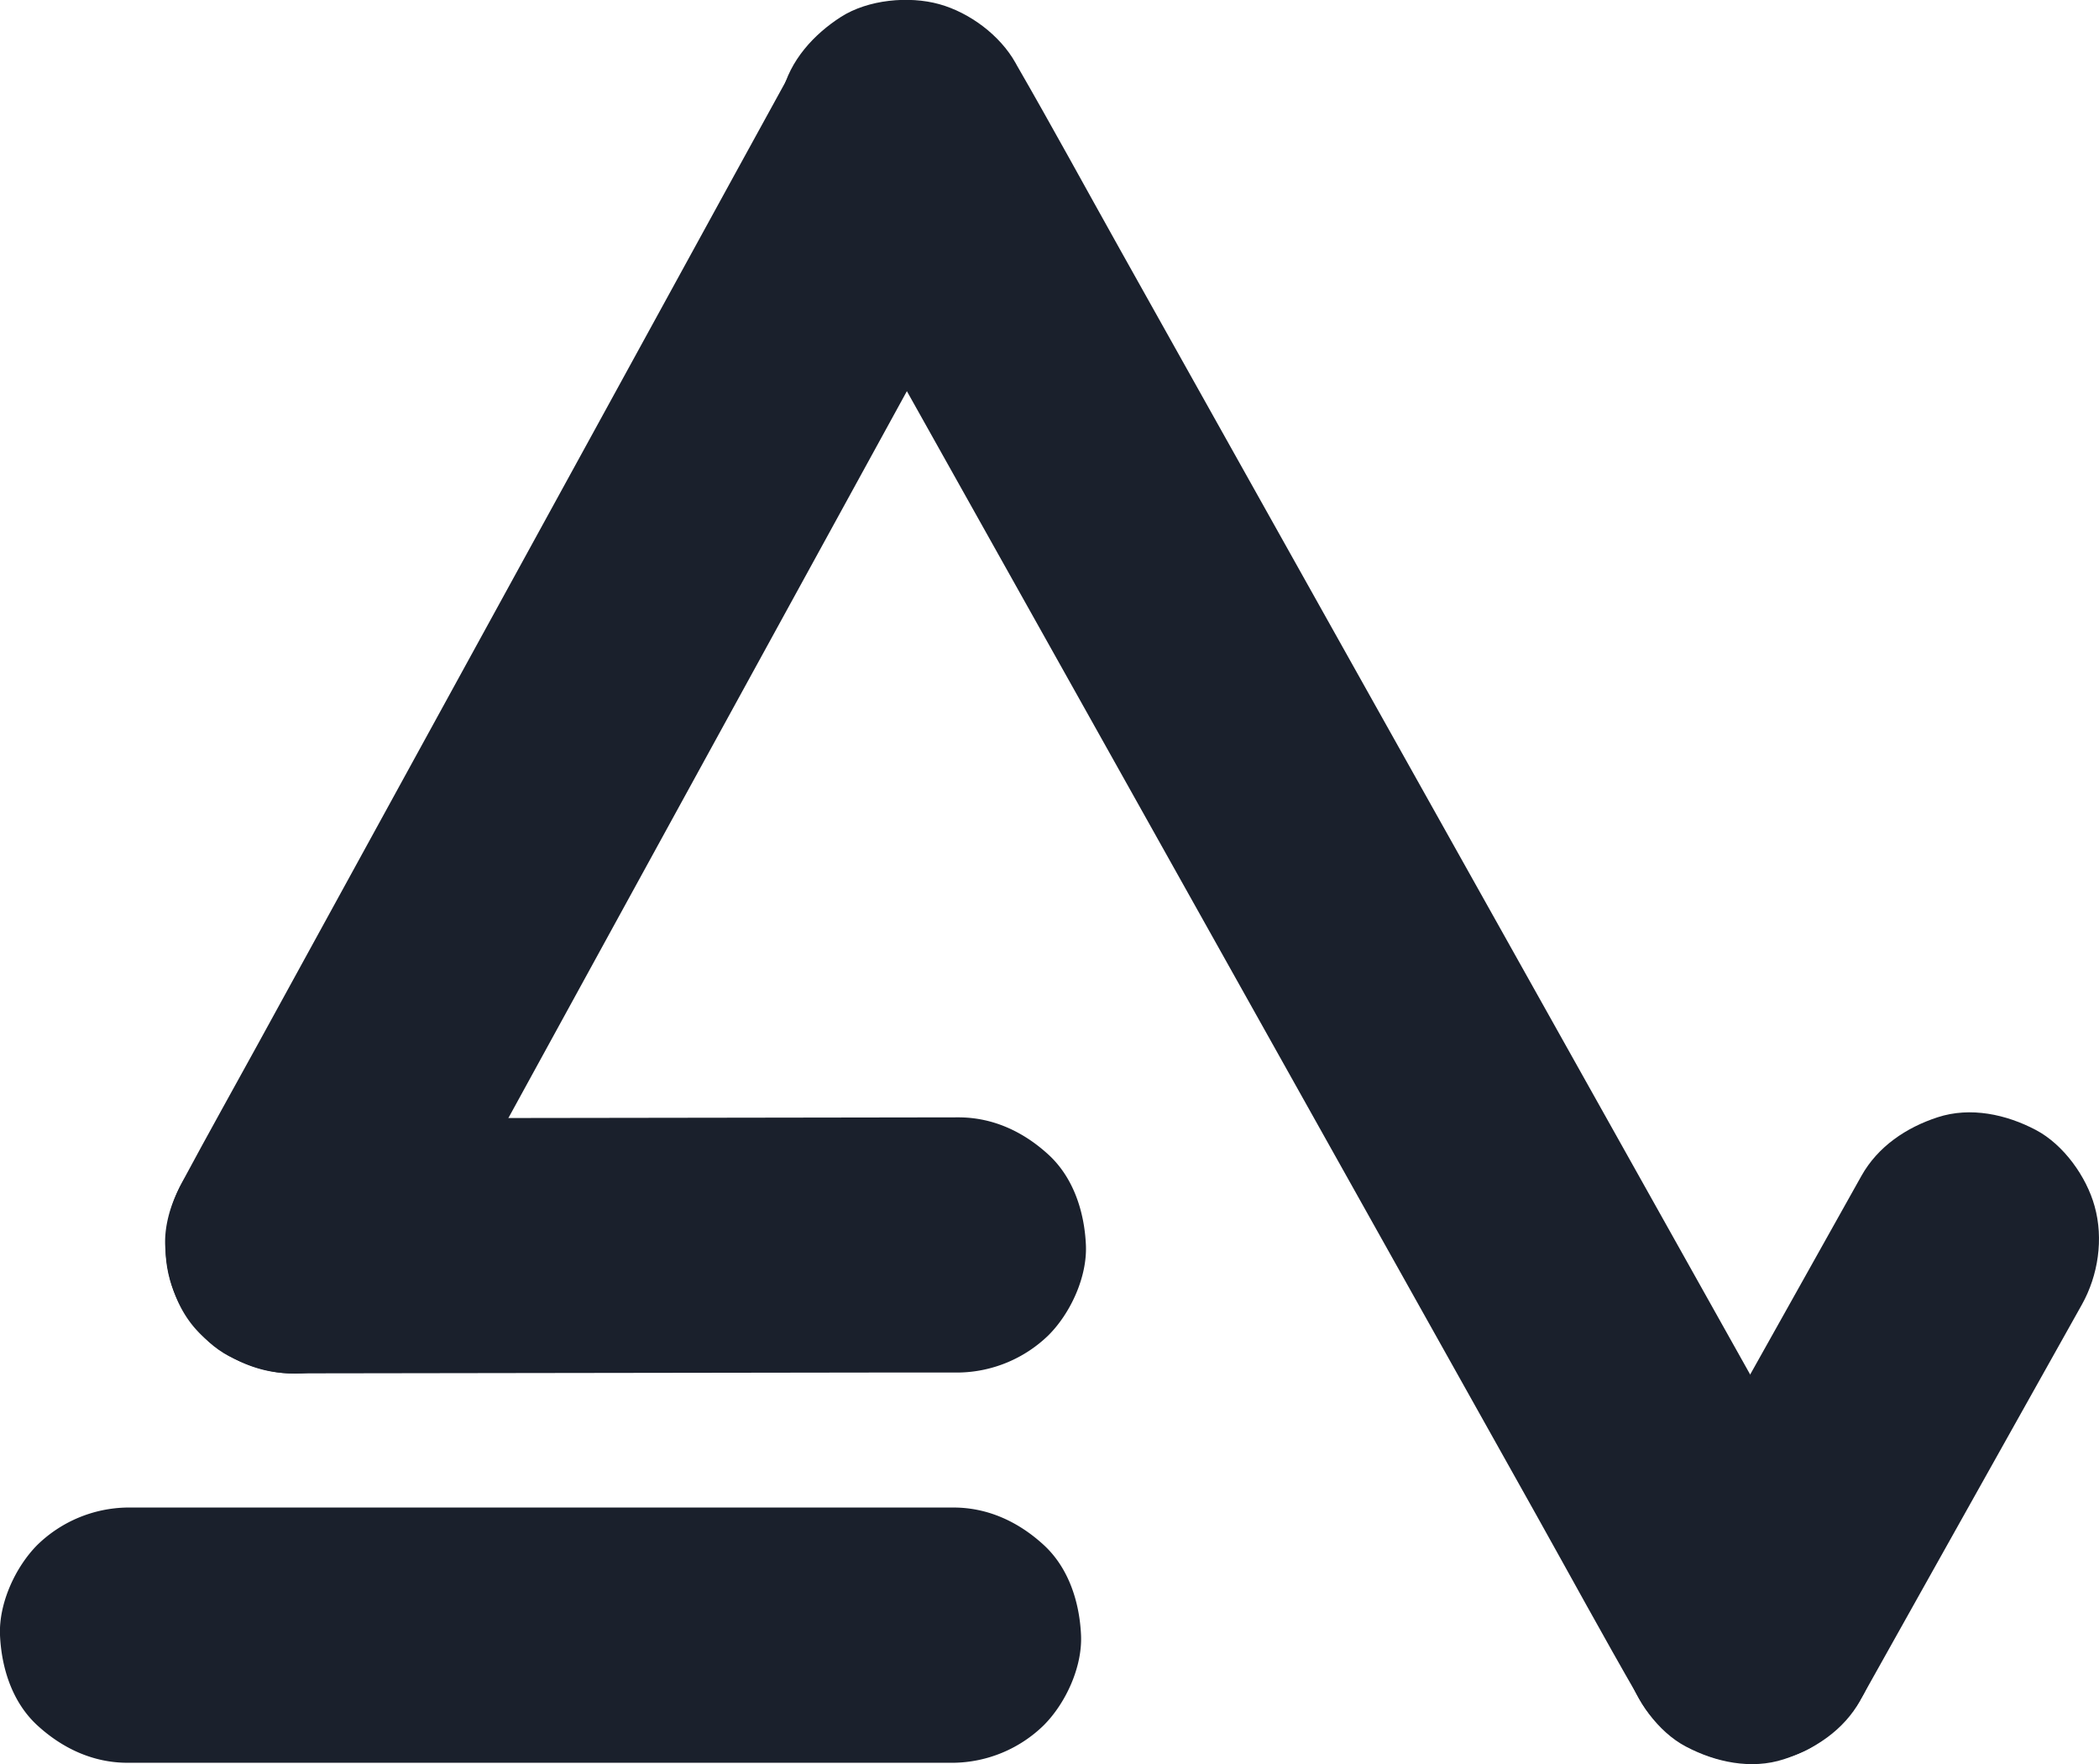 <svg xmlns="http://www.w3.org/2000/svg" viewBox="0 0 822.57 691.32" width="822.57" height="691.32">
<defs><style>.cls-1{fill:#1a202c;}</style></defs>
<g id="logoSVG" data-name="logoSVG">
<path class="cls-1" d="M311.62,75.13l33.11,59.13,79,141L519.2,445.75l82.55,147.39c13.43,24,26.56,48.14,40.29,71.93l.55,1c6.07,10.84,18,19.7,29.88,23s27.91,1.8,38.53-5,20.07-17.14,23-29.89c3-13.26,1.7-26.48-5-38.52l-33.12-59.13-79-141L521.35,245,438.8,97.56c-13.43-24-26.56-48.13-40.29-71.93-.19-.32-.36-.65-.55-1-6.07-10.84-18-19.7-29.88-23s-27.9-1.81-38.53,5-20.07,17.13-23,29.88c-3,13.27-1.71,26.48,5,38.53Z"/><path class="cls-1" d="M728.94,666.43l29.28-52.29L805,530.64l10.86-19.39c6.41-11.45,8.55-25.78,5-38.52-3.19-11.6-12.16-24.17-23-29.89-11.6-6.13-25.66-9.2-38.53-5-12.27,4-23.43,11.46-29.88,23l-29.28,52.29-46.78,83.5L642.59,616c-6.42,11.45-8.55,25.78-5,38.53,3.19,11.59,12.16,24.16,23,29.88,11.6,6.13,25.66,9.2,38.52,5,12.28-4,23.44-11.46,29.89-23Z"/><path class="cls-1" d="M157.91,513.45l24-43.7L239.15,365.3l69.49-126.74,59.84-109.13c9.69-17.67,19.56-35.26,29.07-53,.14-.25.28-.49.41-.74,6.35-11.58,8.59-25.67,5-38.53C399.81,25.53,390.84,13,380,7.25c-11.61-6.13-25.67-9.21-38.53-5-12.21,4-23.56,11.44-29.88,23l-24,43.7L230.38,173.34,160.89,300.07,101.05,409.2c-9.69,17.67-19.57,35.26-29.08,53-.13.25-.27.5-.41.75-6.34,11.57-8.58,25.66-5,38.52,3.2,11.6,12.16,24.17,23,29.89,11.6,6.13,25.66,9.2,38.53,5,12.21-4,23.55-11.45,29.88-23Z"/><path class="cls-1" d="M114.74,538.21l88.18-.13,140.48-.2,32.15,0a51.63,51.63,0,0,0,35.36-14.64c8.67-8.68,15.2-22.91,14.64-35.36-.58-12.93-4.83-26.34-14.64-35.36s-21.82-14.66-35.36-14.64l-88.18.13-140.48.2-32.15,0a51.62,51.62,0,0,0-35.36,14.65c-8.67,8.67-15.2,22.9-14.64,35.35.58,12.93,4.82,26.34,14.64,35.36s21.82,14.66,35.36,14.64Z"/><path class="cls-1" d="M50,690.81h109.7l173.73,0H373.6A51.61,51.61,0,0,0,409,676.14c8.67-8.68,15.2-22.9,14.64-35.36-.58-12.93-4.82-26.34-14.64-35.35s-21.81-14.65-35.36-14.65H50a51.56,51.56,0,0,0-35.35,14.64C6,614.12-.52,628.35,0,640.81c.58,12.93,4.83,26.34,14.65,35.35S36.49,690.81,50,690.81Z"/>
</g></svg>
